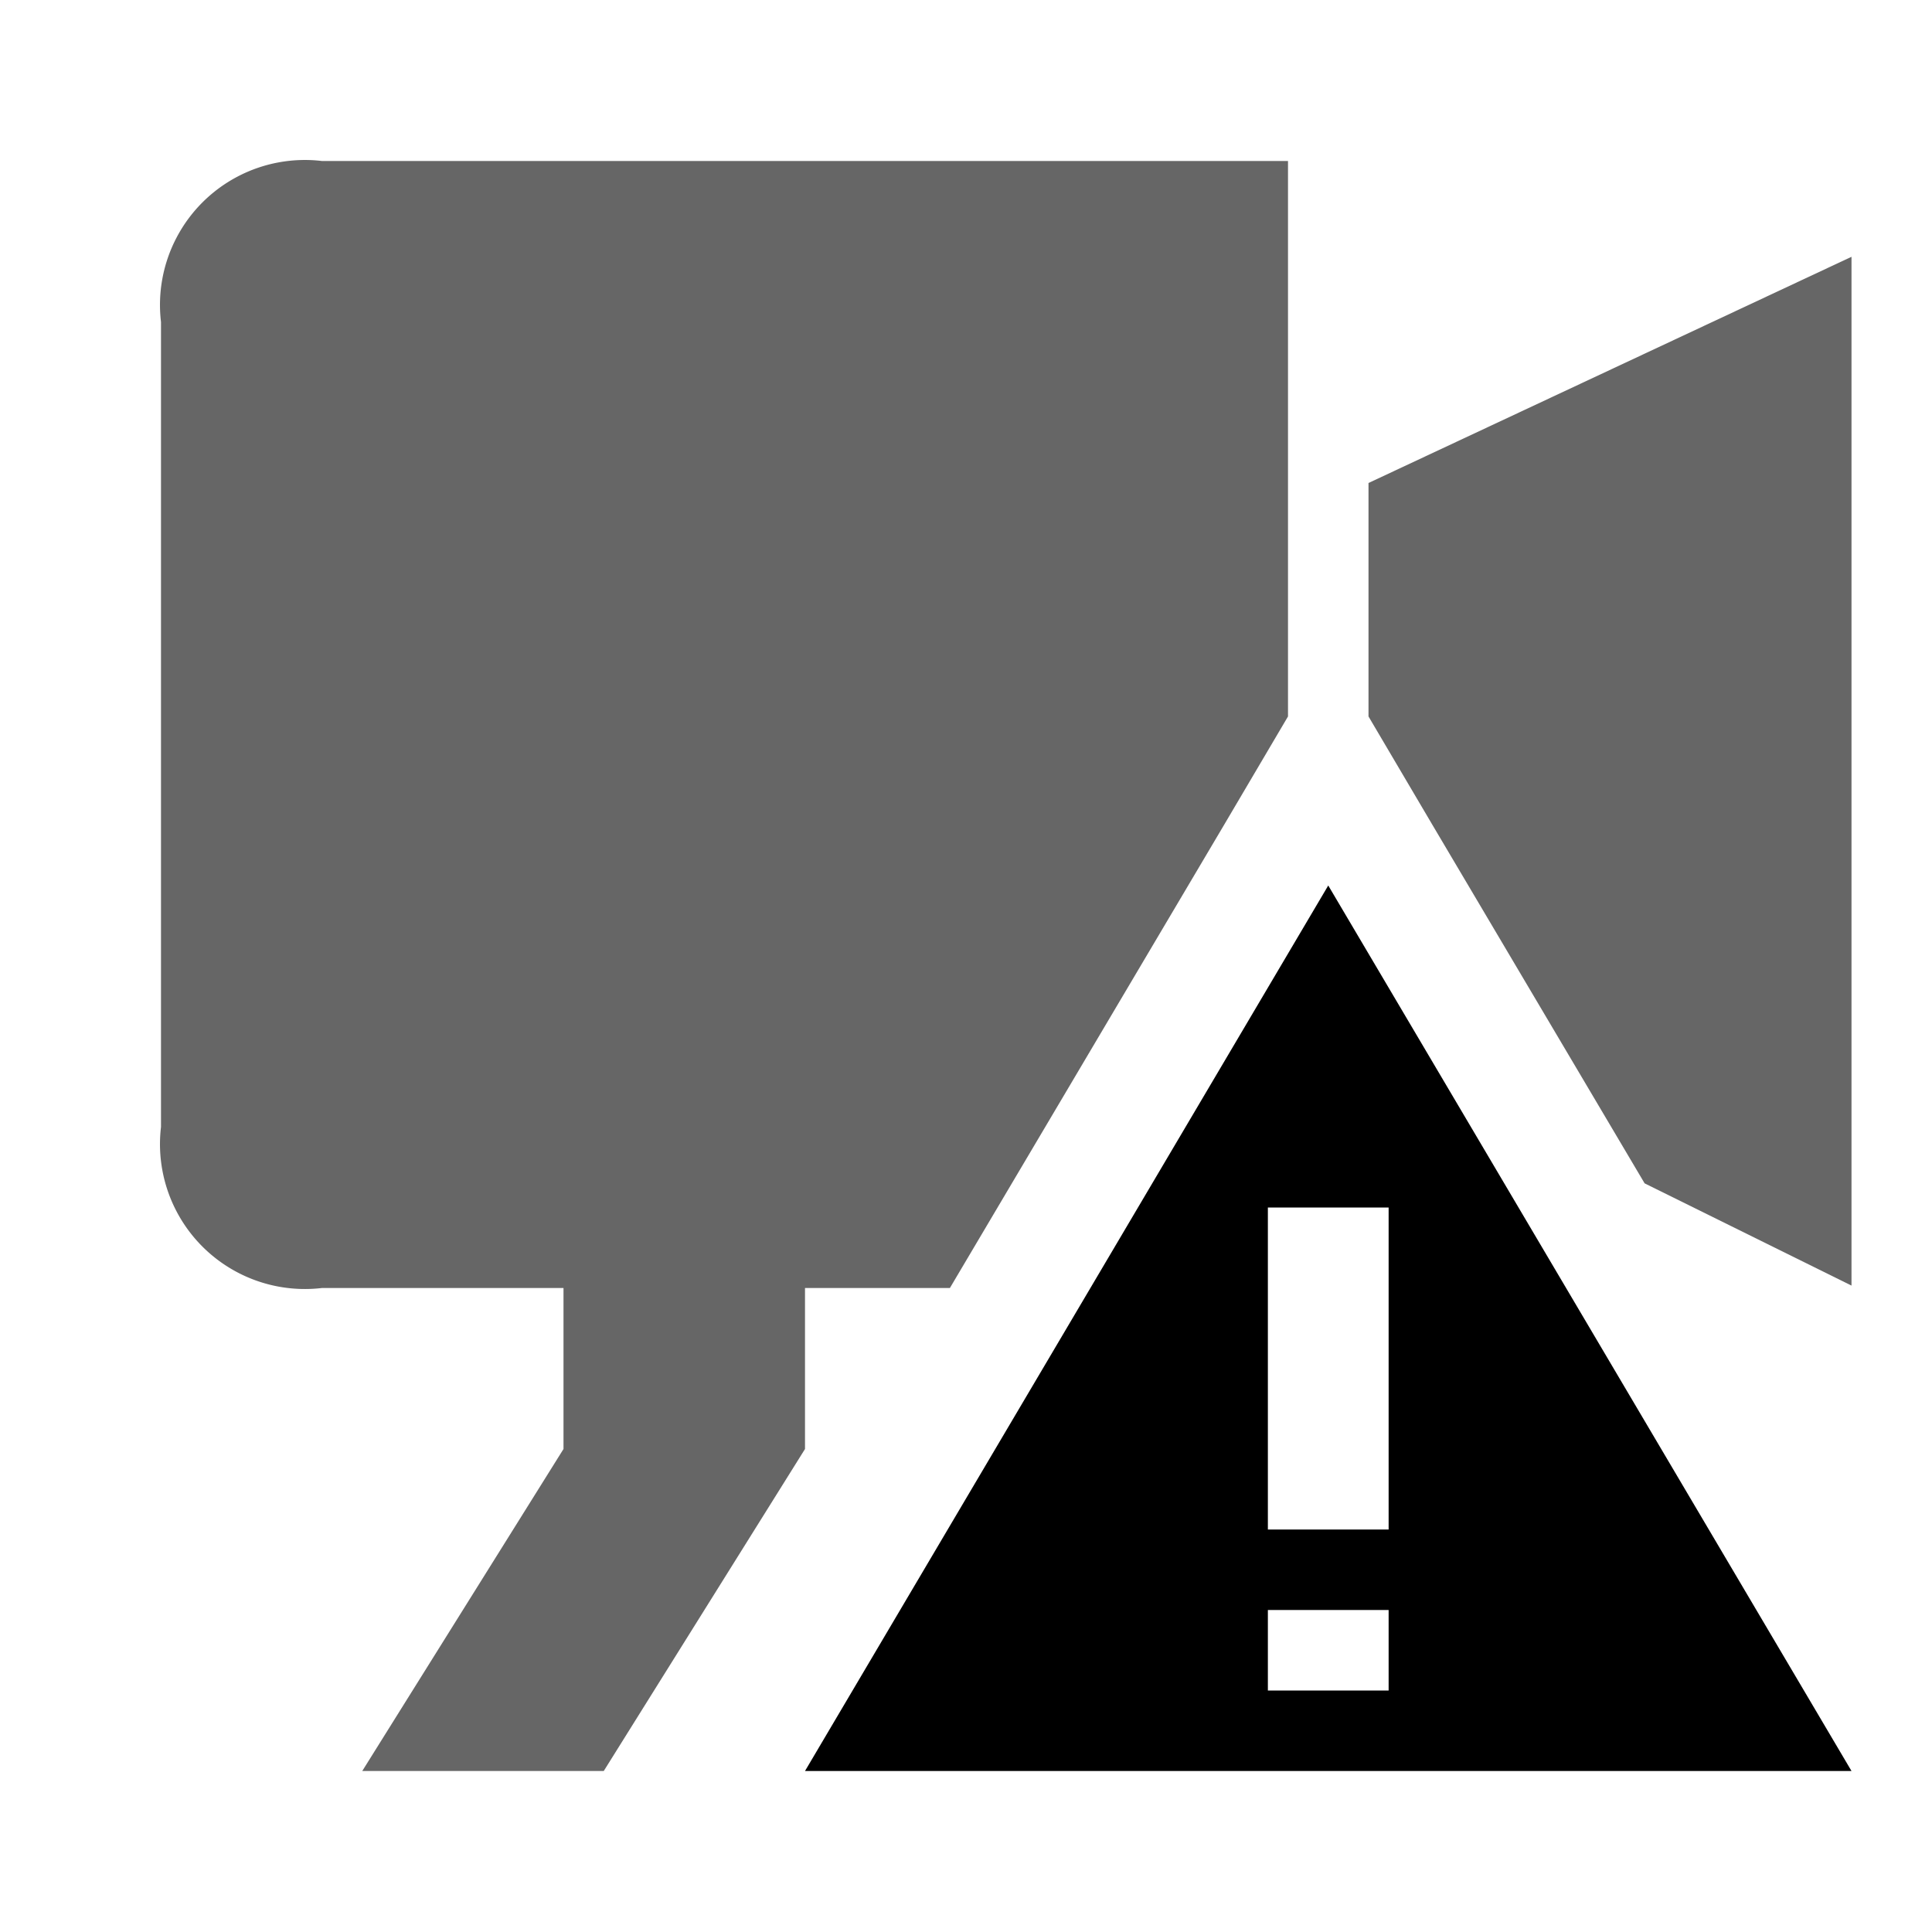 <svg xmlns="http://www.w3.org/2000/svg" viewBox="0 0 24 24"><title>cobalt_icons</title><g style="opacity:0.6"><path d="M4.5,22h3L10,18V16h1.8l3.41-5.76L16,8.9V2H4A1.8,1.8,0,0,0,2,4V14a1.8,1.8,0,0,0,2,2H7v2Z"/><polygon points="17.79 10.24 20.43 14.7 23 15.97 23 3.19 17 6 17 8.9 17.79 10.24"/></g><rect width="24" height="24" style="fill:none"/><path d="M16.5,11,10,22H23Zm.75,10h-1.5V20h1.5Zm-1.5-2V15h1.5v4Z"/></svg>